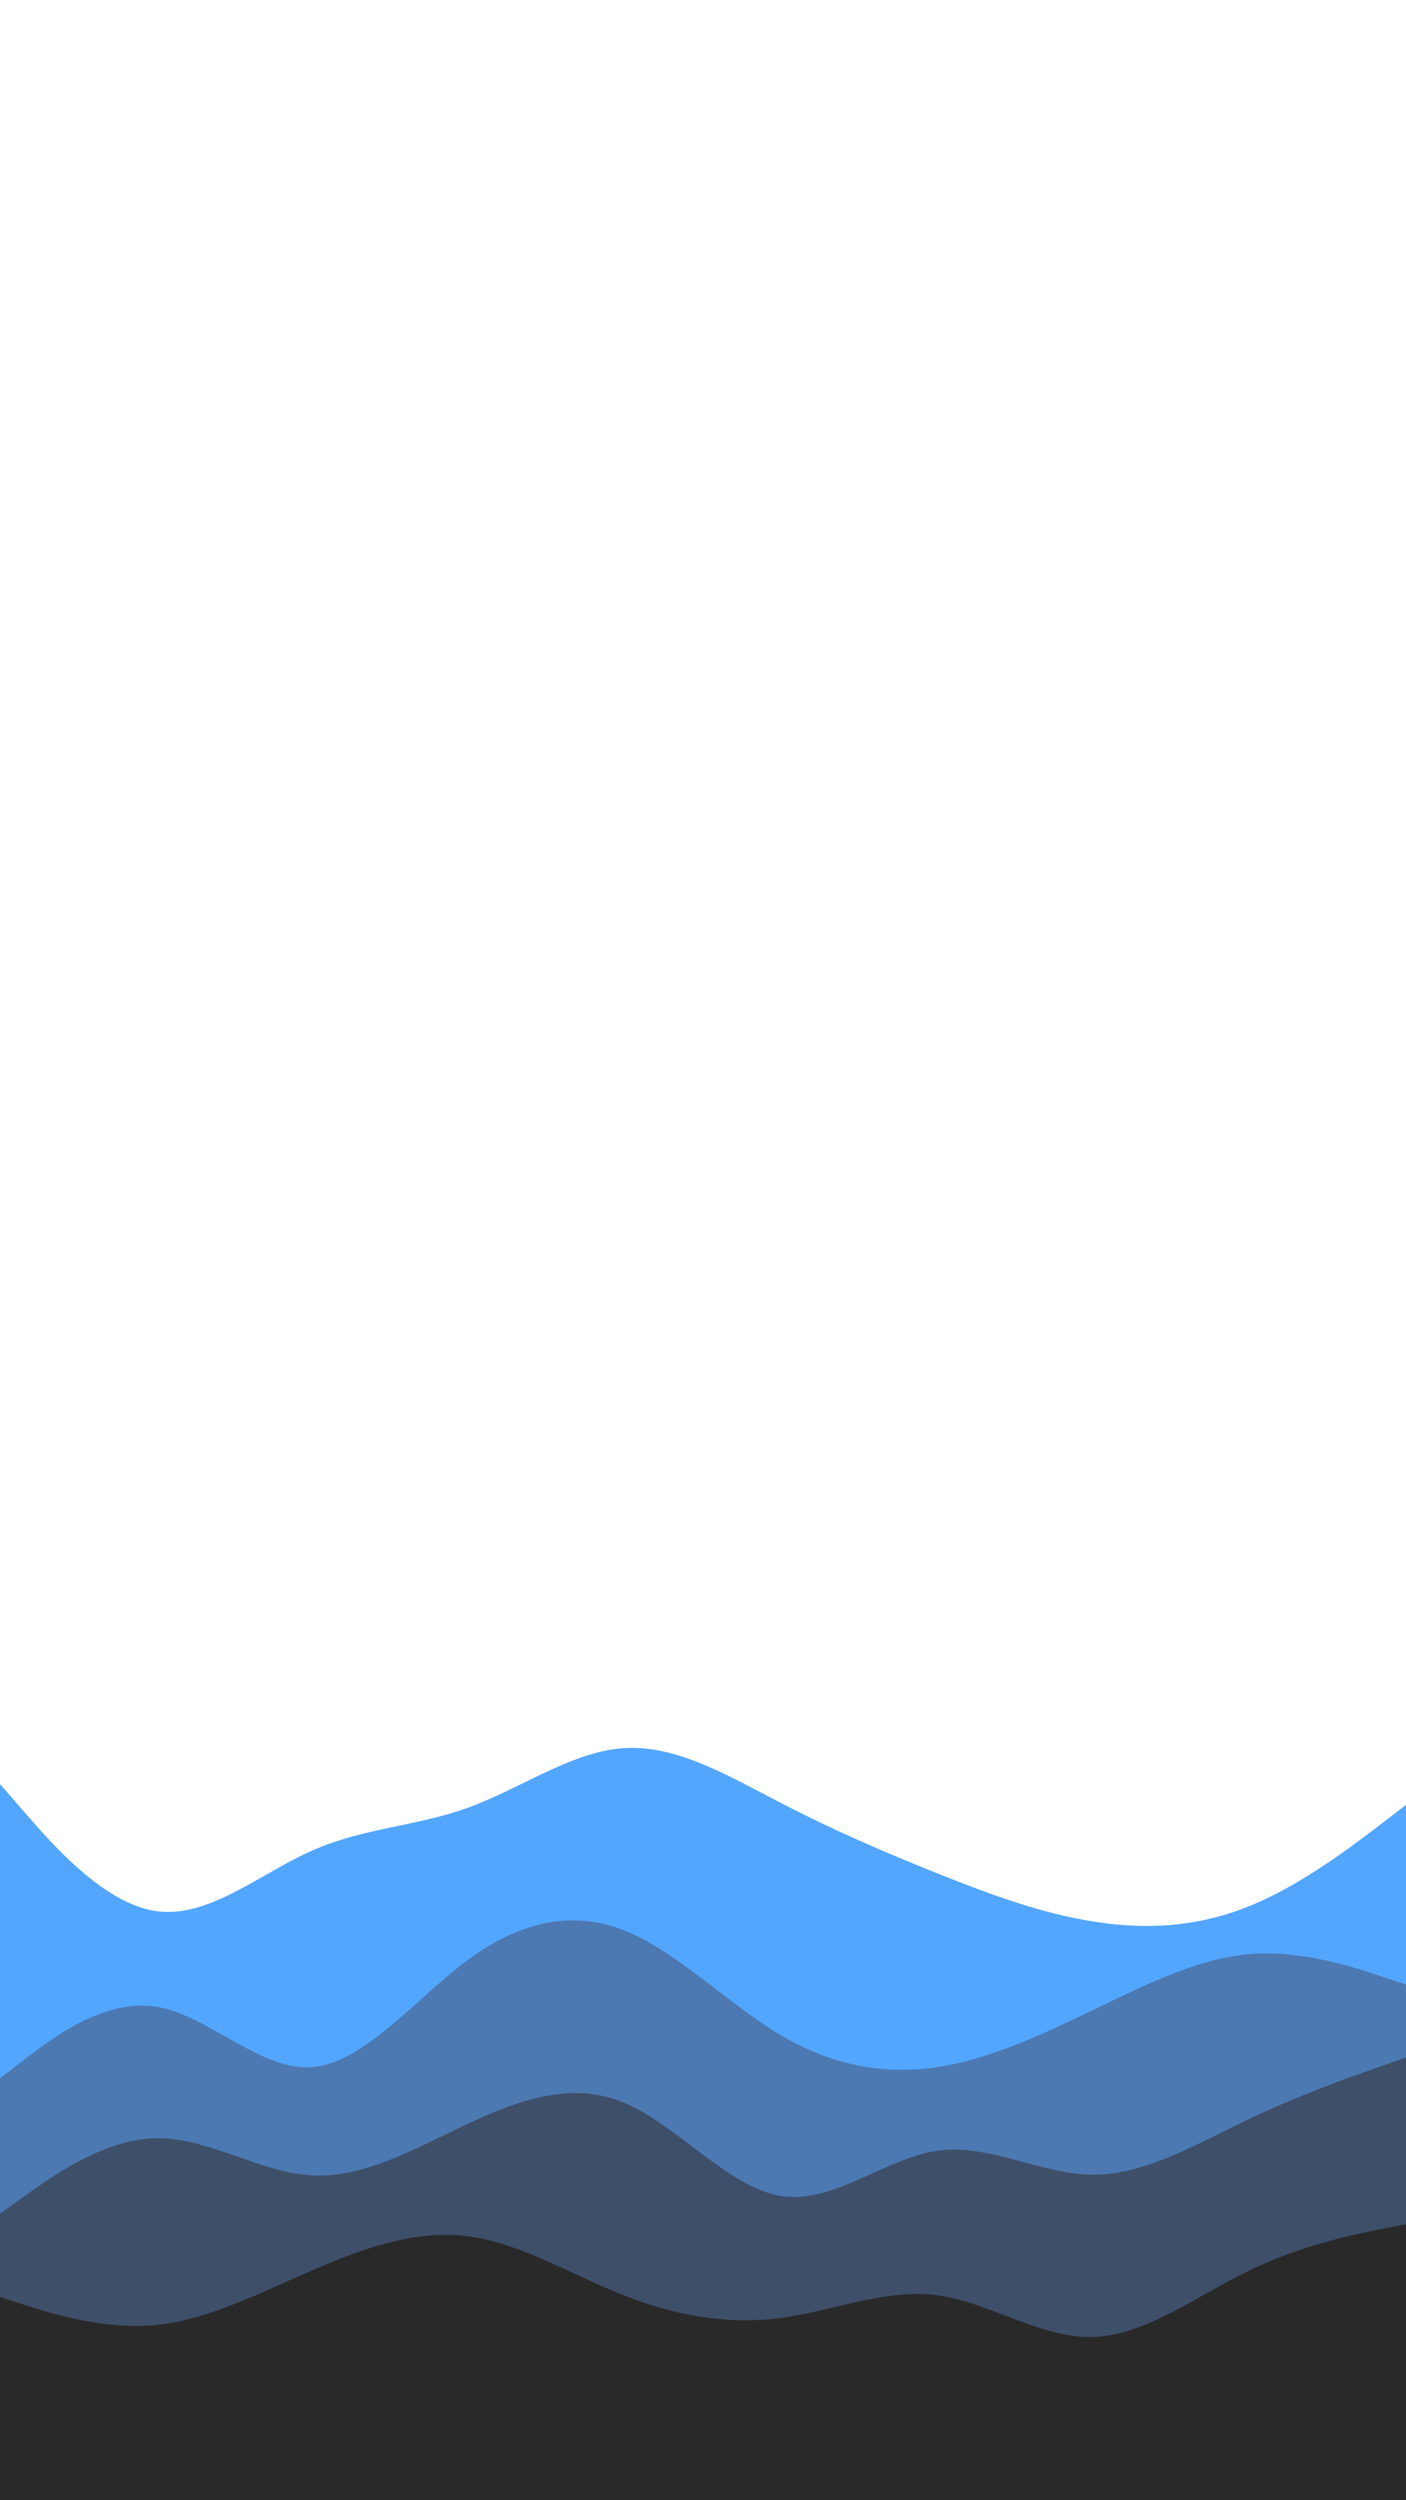 <svg id="visual" viewBox="0 0 540 960" width="540" height="960" xmlns="http://www.w3.org/2000/svg" xmlns:xlink="http://www.w3.org/1999/xlink" version="1.1"><path d="M0 685L10 696.5C20 708 40 731 60 733.8C80 736.7 100 719.3 120 710.5C140 701.7 160 701.3 180 694C200 686.7 220 672.3 240 671.2C260 670 280 682 300 692.3C320 702.7 340 711.3 360 719.3C380 727.3 400 734.7 420 737.8C440 741 460 740 480 731.8C500 723.7 520 708.3 530 700.7L540 693L540 961L530 961C520 961 500 961 480 961C460 961 440 961 420 961C400 961 380 961 360 961C340 961 320 961 300 961C280 961 260 961 240 961C220 961 200 961 180 961C160 961 140 961 120 961C100 961 80 961 60 961C40 961 20 961 10 961L0 961Z" fill="#53a6fe"></path><path d="M0 798L10 790.3C20 782.7 40 767.3 60 770.5C80 773.7 100 795.3 120 793.7C140 792 160 767 180 752.3C200 737.7 220 733.3 240 741.3C260 749.3 280 769.7 300 781.5C320 793.3 340 796.7 360 793.7C380 790.7 400 781.3 420 771.7C440 762 460 752 480 750.3C500 748.7 520 755.3 530 758.7L540 762L540 961L530 961C520 961 500 961 480 961C460 961 440 961 420 961C400 961 380 961 360 961C340 961 320 961 300 961C280 961 260 961 240 961C220 961 200 961 180 961C160 961 140 961 120 961C100 961 80 961 60 961C40 961 20 961 10 961L0 961Z" fill="#4c79b1"></path><path d="M0 850L10 842.8C20 835.7 40 821.3 60 821C80 820.7 100 834.3 120 835.3C140 836.3 160 824.7 180 815.3C200 806 220 799 240 807.5C260 816 280 840 300 843.2C320 846.3 340 828.7 360 825.8C380 823 400 835 420 835C440 835 460 823 480 813.5C500 804 520 797 530 793.5L540 790L540 961L530 961C520 961 500 961 480 961C460 961 440 961 420 961C400 961 380 961 360 961C340 961 320 961 300 961C280 961 260 961 240 961C220 961 200 961 180 961C160 961 140 961 120 961C100 961 80 961 60 961C40 961 20 961 10 961L0 961Z" fill="#3e4f69"></path><path d="M0 882L10 885.2C20 888.3 40 894.7 60 892.7C80 890.7 100 880.3 120 871.7C140 863 160 856 180 858.7C200 861.3 220 873.7 240 881.5C260 889.3 280 892.7 300 890C320 887.3 340 878.7 360 881.3C380 884 400 898 420 897.3C440 896.7 460 881.3 480 871.7C500 862 520 858 530 856L540 854L540 961L530 961C520 961 500 961 480 961C460 961 440 961 420 961C400 961 380 961 360 961C340 961 320 961 300 961C280 961 260 961 240 961C220 961 200 961 180 961C160 961 140 961 120 961C100 961 80 961 60 961C40 961 20 961 10 961L0 961Z" fill="#292929"></path></svg>